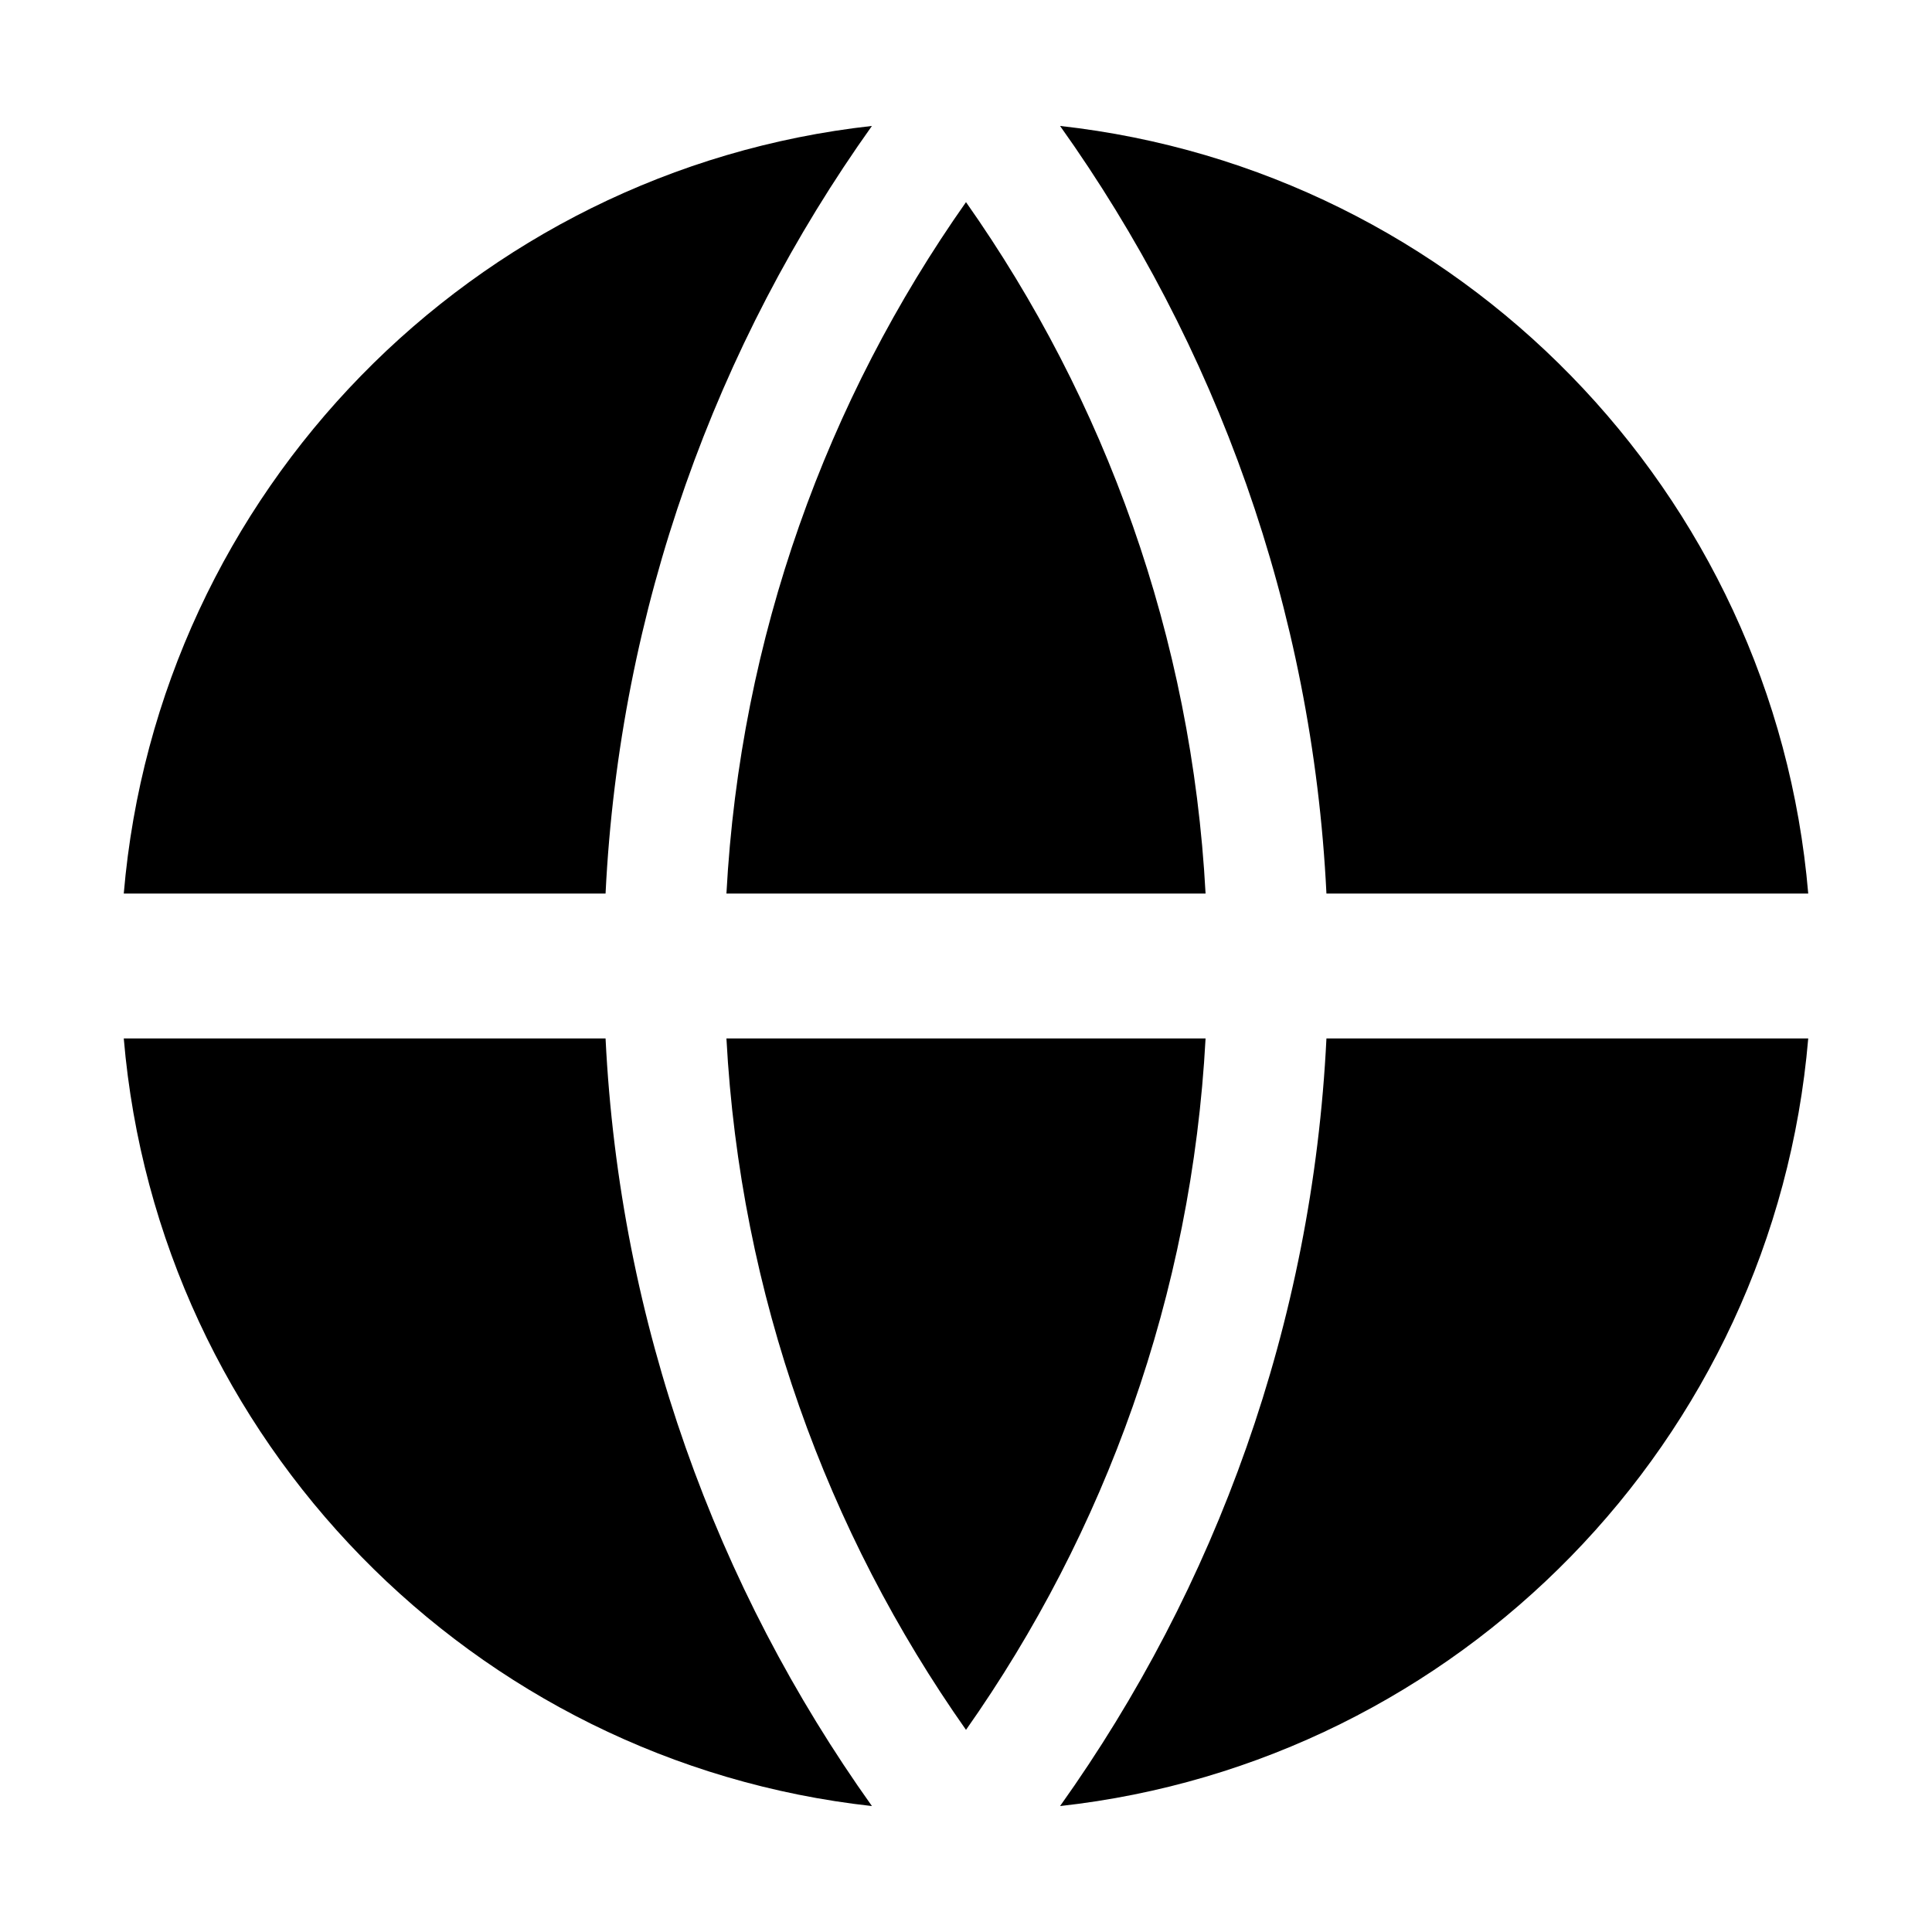 <svg width="16" height="16" viewBox="0 0 16 16" fill="none" xmlns="http://www.w3.org/2000/svg">
<path fill-rule="evenodd" clip-rule="evenodd" d="M7.221 14.957C3.918 14.592 1.308 11.928 1.025 8.6H5.015C5.131 10.964 5.931 13.147 7.221 14.957ZM7.221 1.043C3.918 1.409 1.308 4.073 1.025 7.4H5.015C5.131 5.037 5.931 2.853 7.221 1.043ZM6.016 8.6C6.13 10.725 6.848 12.69 8 14.326C9.152 12.69 9.87 10.725 9.984 8.6H6.016ZM9.984 7.4H6.016C6.13 5.275 6.848 3.31 8 1.674C9.152 3.31 9.87 5.275 9.984 7.4ZM10.985 7.4C10.869 5.037 10.069 2.853 8.779 1.043C12.082 1.409 14.692 4.073 14.975 7.4H10.985ZM10.985 8.6H14.975C14.692 11.928 12.082 14.592 8.779 14.957C10.069 13.147 10.869 10.964 10.985 8.6Z" fill="black"/>
</svg>
